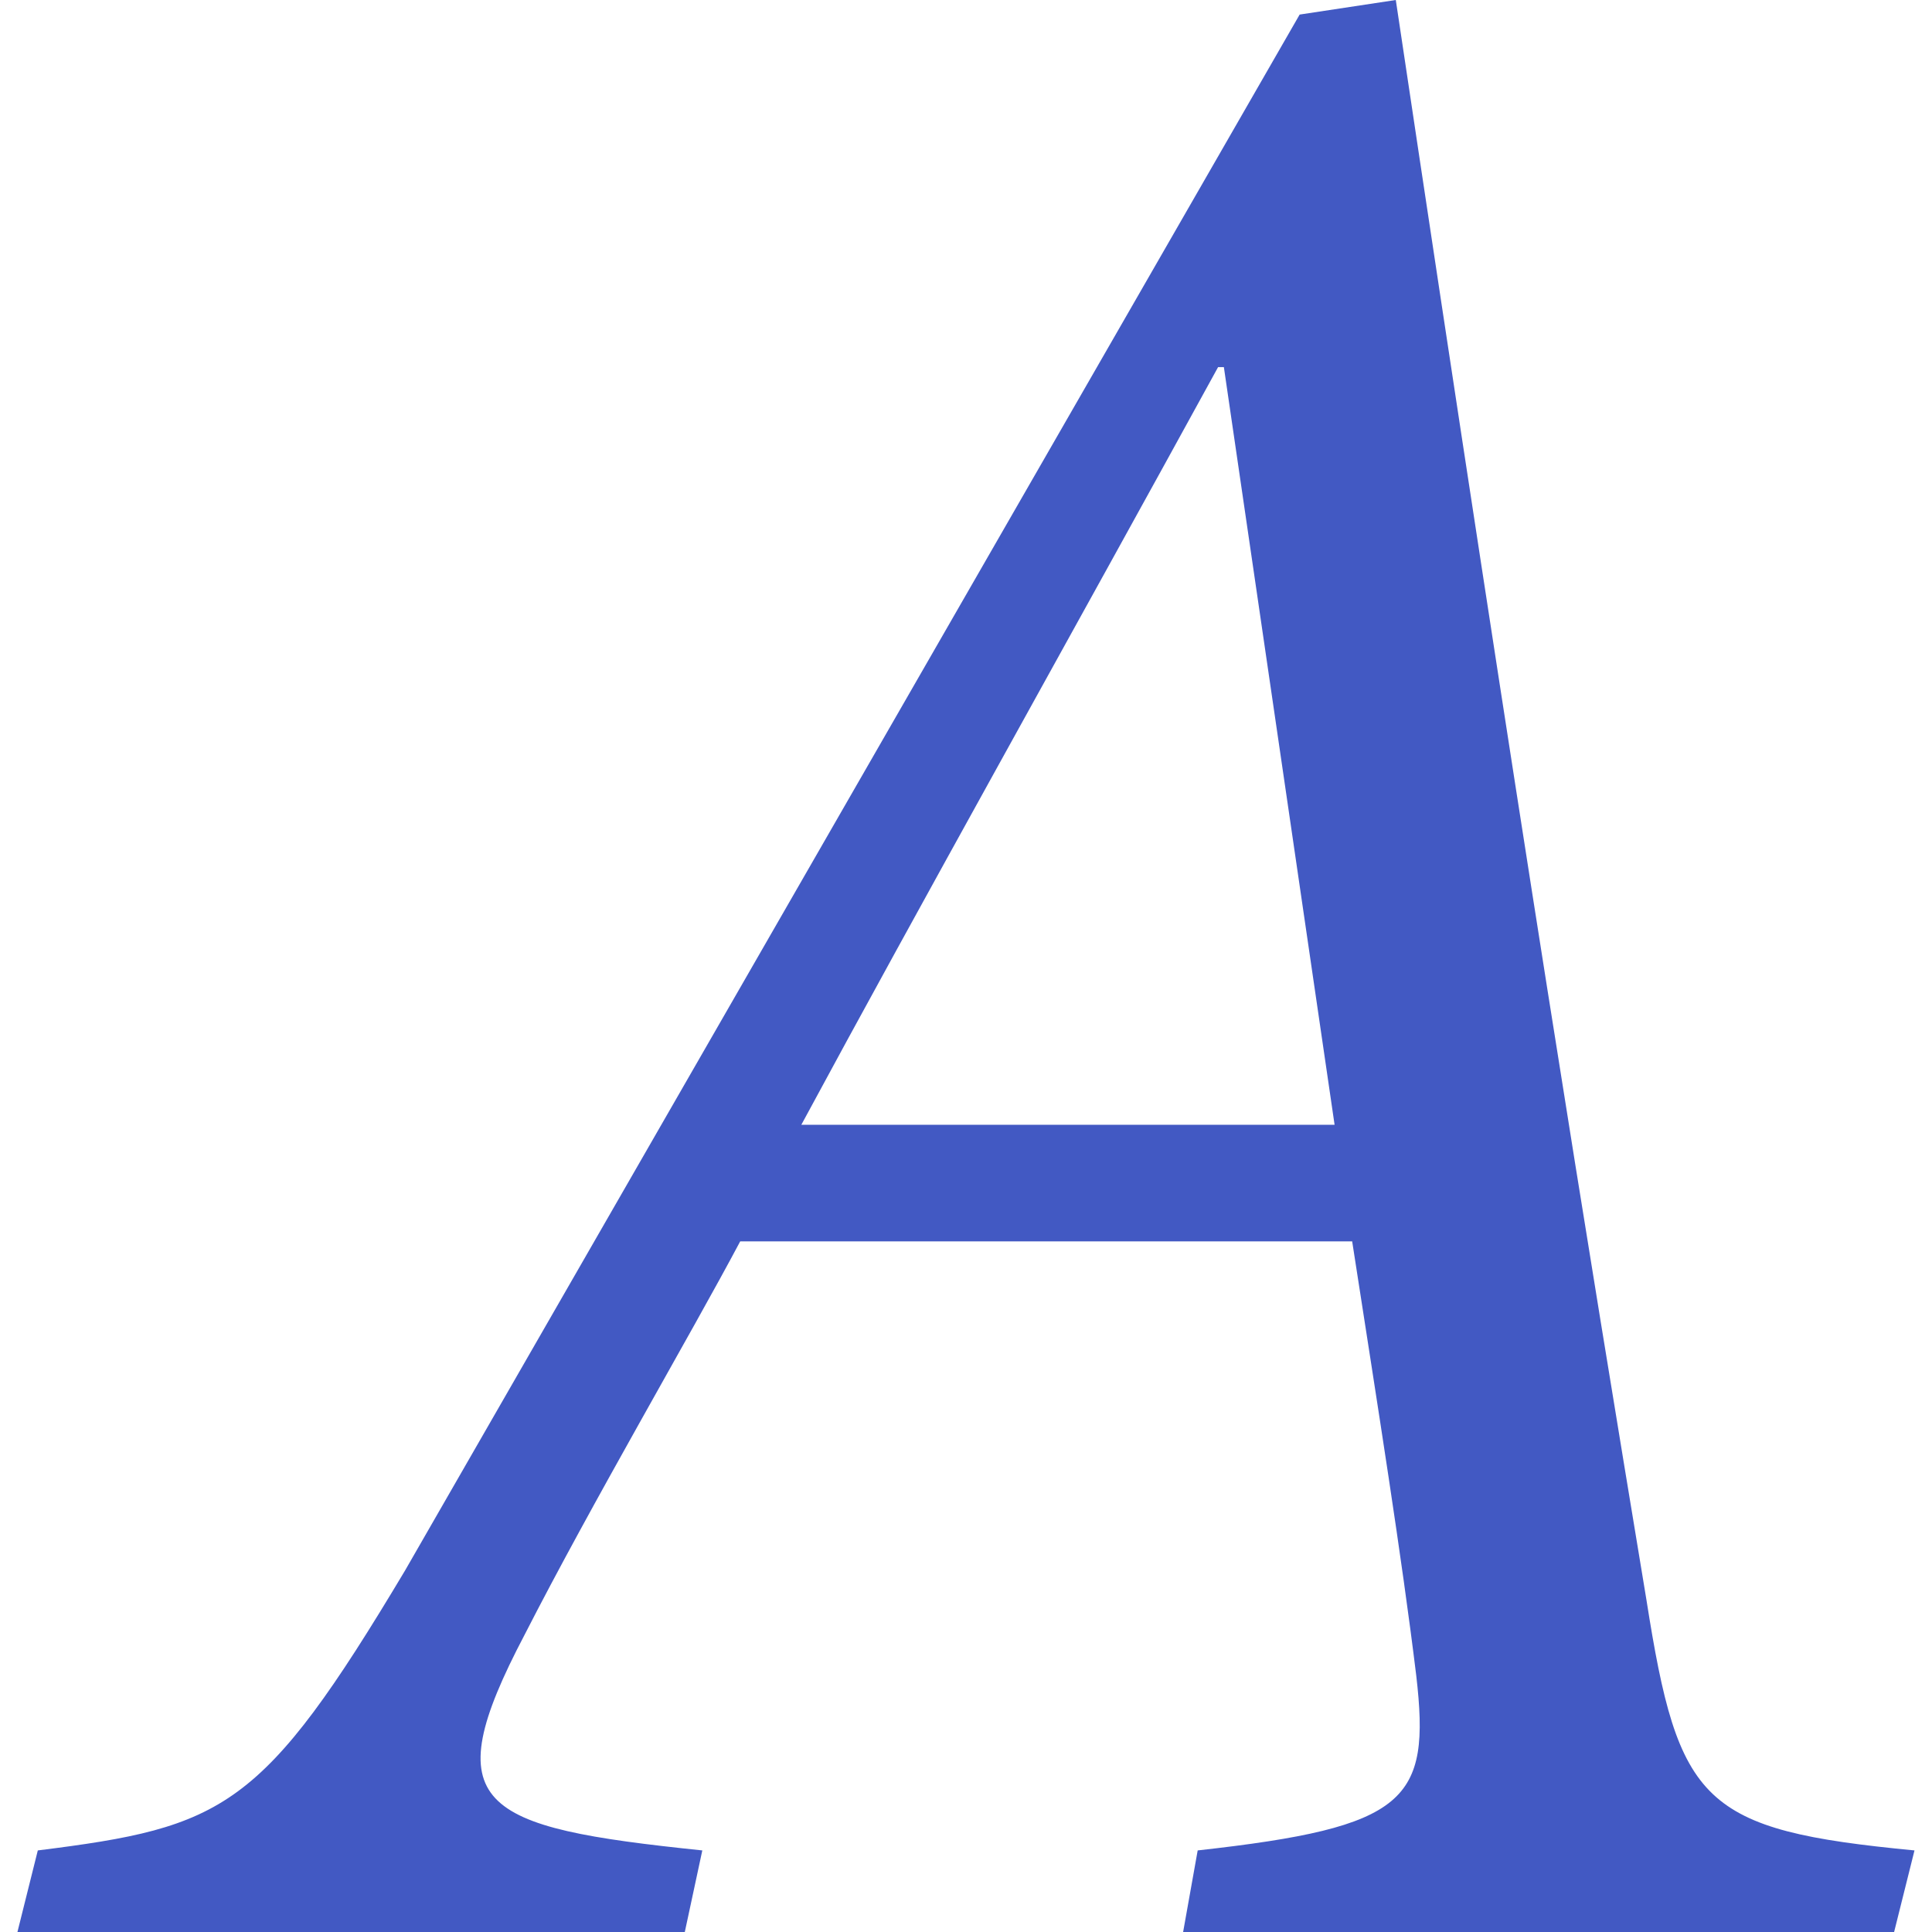 <?xml version="1.0" encoding="utf-8"?>
<!-- Generator: Adobe Illustrator 26.0.1, SVG Export Plug-In . SVG Version: 6.00 Build 0)  -->
<svg version="1.1" id="Layer_1" xmlns="http://www.w3.org/2000/svg" xmlns:xlink="http://www.w3.org/1999/xlink" x="0px" y="0px"
	 viewBox="0 0 256 256" style="enable-background:new 0 0 256 256;" xml:space="preserve">
<style type="text/css">
	.st0{fill:#4259C3;}
</style>
<g>
	<g>
		<path class="st0" d="M250.98,256h-94.21l1.93-10.81c27.8-3.09,30.89-6.56,28.96-23.17c-1.93-15.83-5.02-35.14-8.49-57.53H98.08
			c-6.56,12.35-19.69,34.75-28.57,52.13c-11.97,22.78-6.18,25.49,23.55,28.57L90.74,256H2.31l2.7-10.81
			c24.71-3.09,29.73-5.4,48.65-37.07L172.21,1.93L184.95,0c16.99,113.52,25.48,165.26,33.21,211.98
			c4.25,27.03,7.34,30.51,35.52,33.21L250.98,256z M162.17,48.65h-0.77c-19.69,35.91-39.39,71.05-55.22,100.39h70.66L162.17,48.65z"
			/>
	</g>
</g>
</svg>
